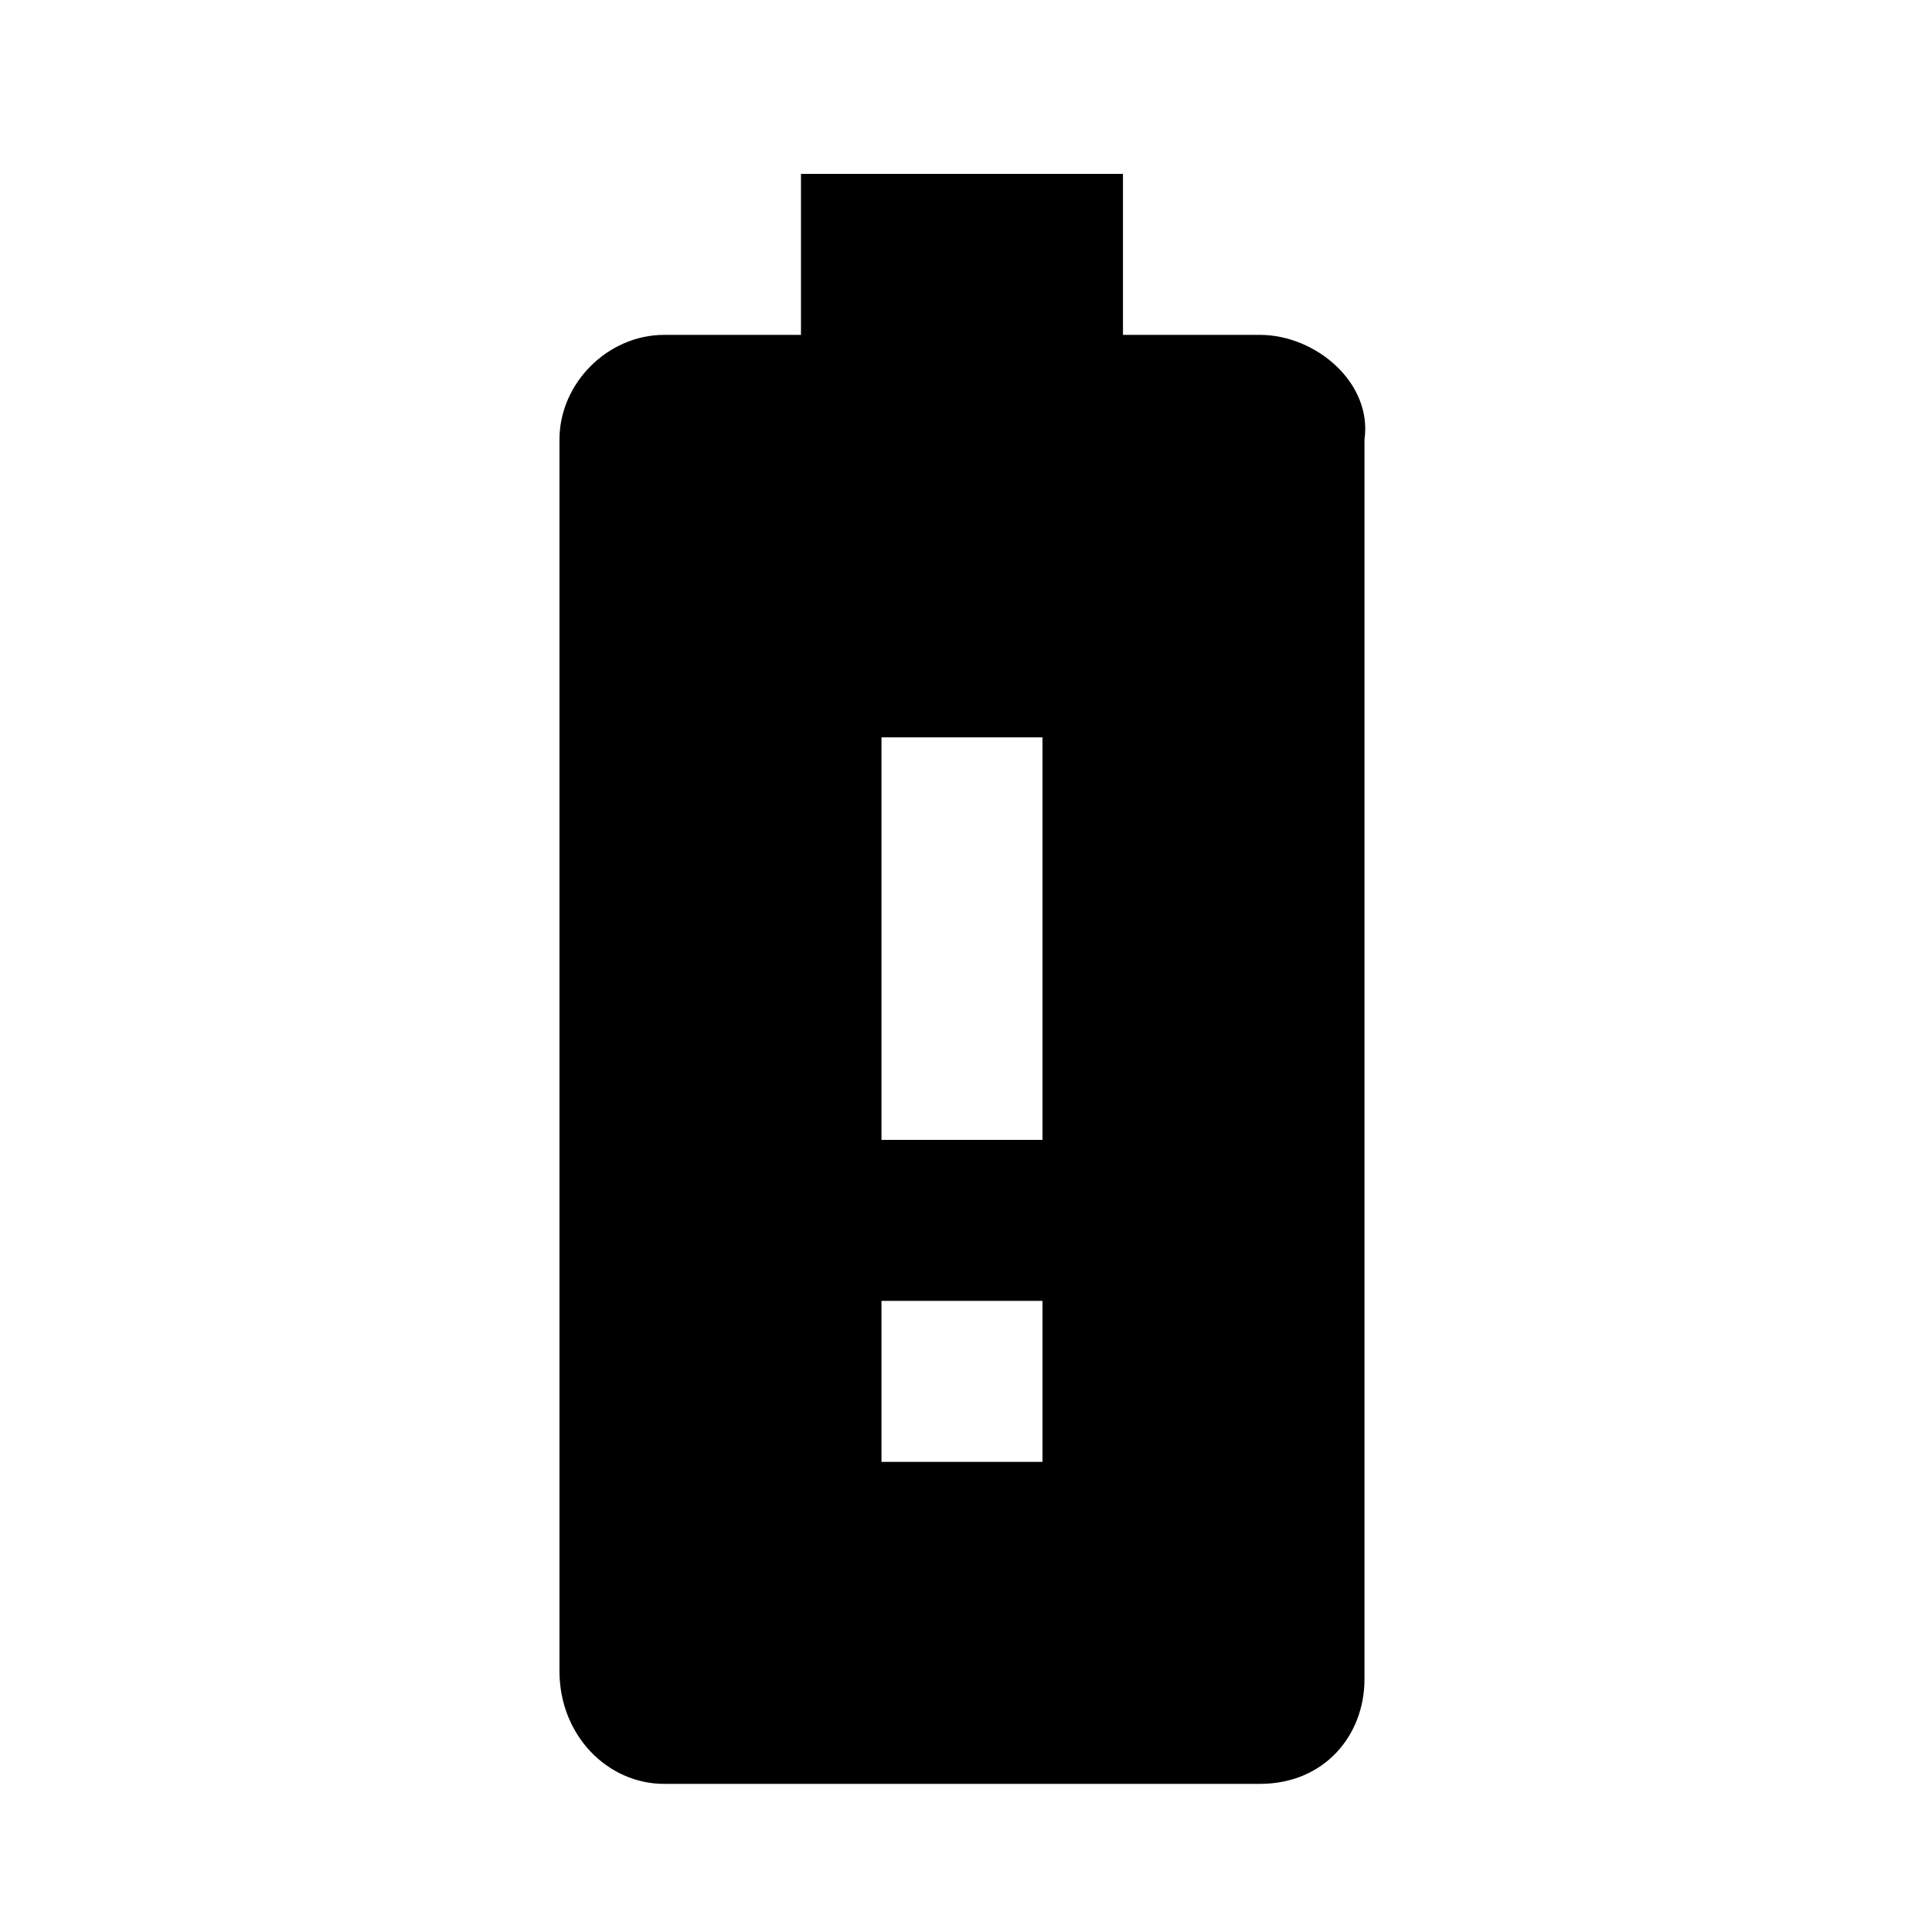 <svg xmlns="http://www.w3.org/2000/svg" viewBox="0 0 1024 1024"><path d="M667.733 177.493H595.2V92.16H424.533v85.333H352c-29.867 0-55.467 25.6-55.467 55.467v652.8c0 34.133 25.6 59.733 55.467 59.733h315.733c34.133 0 55.467-25.6 55.467-55.467V232.959c4.267-29.867-25.6-55.467-55.467-55.467zm-115.2 597.333H467.2v-85.333h85.333v85.333zm0-170.667H467.2V390.826h85.333v213.333z"/></svg>
